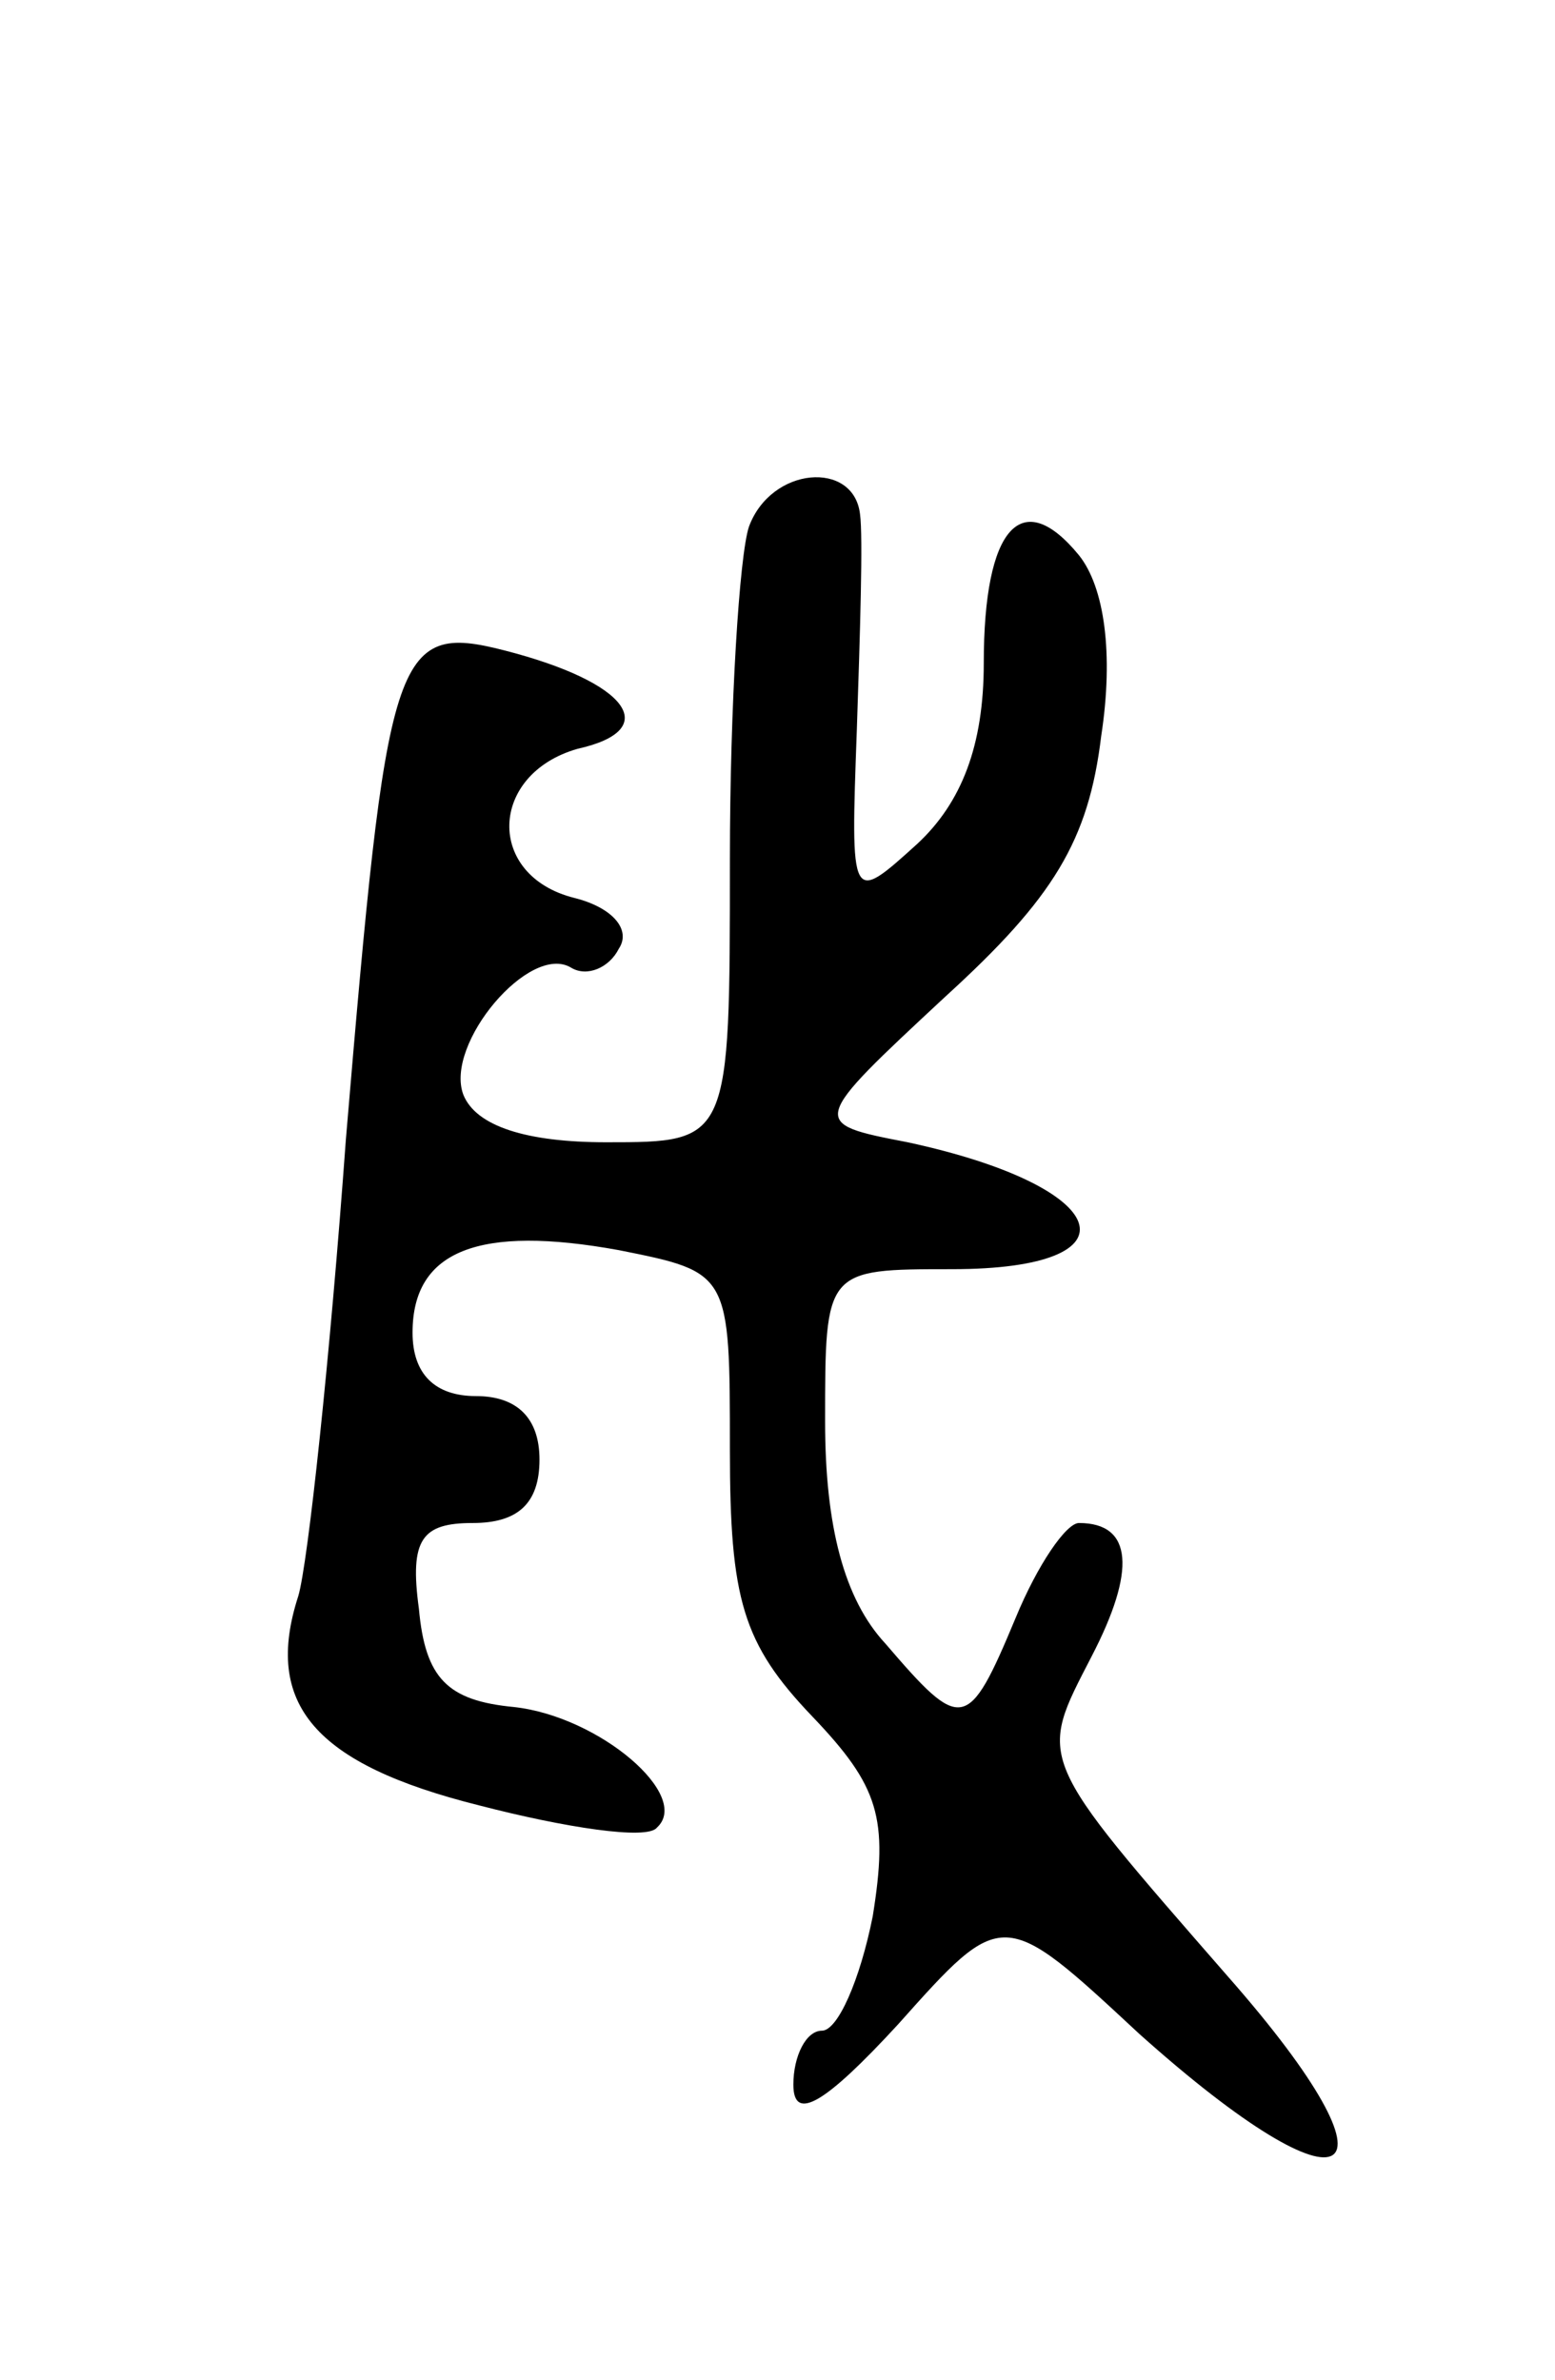 <svg version="1.0" xmlns="http://www.w3.org/2000/svg"
 width="49pt" height="75pt" viewBox="0 0 49 75"
 preserveAspectRatio="xMidYMid meet">
<g transform="translate(0,75) scale(0.1,-0.1)"
fill="#000000" stroke="none">
<path d="M236 584 c-3 -9 -6 -56 -6 -105 0 -89 0 -89 -39 -89 -25 0 -41 5 -45
15 -6 16 21 48 34 40 5 -3 12 0 15 6 4 6 -2 13 -14 16 -28 7 -27 39 1 47 27 6
16 21 -23 31 -35 9 -37 0 -50 -154 -5 -69 -12 -134 -15 -144 -11 -34 5 -53 57
-66 27 -7 53 -11 56 -7 11 10 -18 35 -45 38 -21 2 -28 9 -30 31 -3 22 1 27 17
27 14 0 21 6 21 20 0 13 -7 20 -20 20 -13 0 -20 7 -20 20 0 26 21 34 65 26 35
-7 35 -7 35 -63 0 -47 4 -61 26 -84 21 -22 24 -32 19 -63 -4 -20 -11 -36 -16
-36 -5 0 -9 -8 -9 -17 0 -12 10 -6 33 19 33 37 33 37 76 -3 67 -60 86 -48 28
18 -61 70 -60 68 -43 101 14 27 13 42 -4 42 -4 0 -13 -13 -20 -30 -15 -36 -17
-36 -41 -8 -13 14 -19 37 -19 70 0 48 0 48 40 48 60 0 51 26 -14 40 -31 6 -31
6 12 46 34 31 45 49 49 82 4 26 1 47 -7 57 -18 22 -30 9 -30 -34 0 -26 -7 -44
-21 -57 -21 -19 -21 -19 -19 36 1 30 2 61 1 68 -2 17 -28 15 -35 -4z"/>
</g>
</svg>

